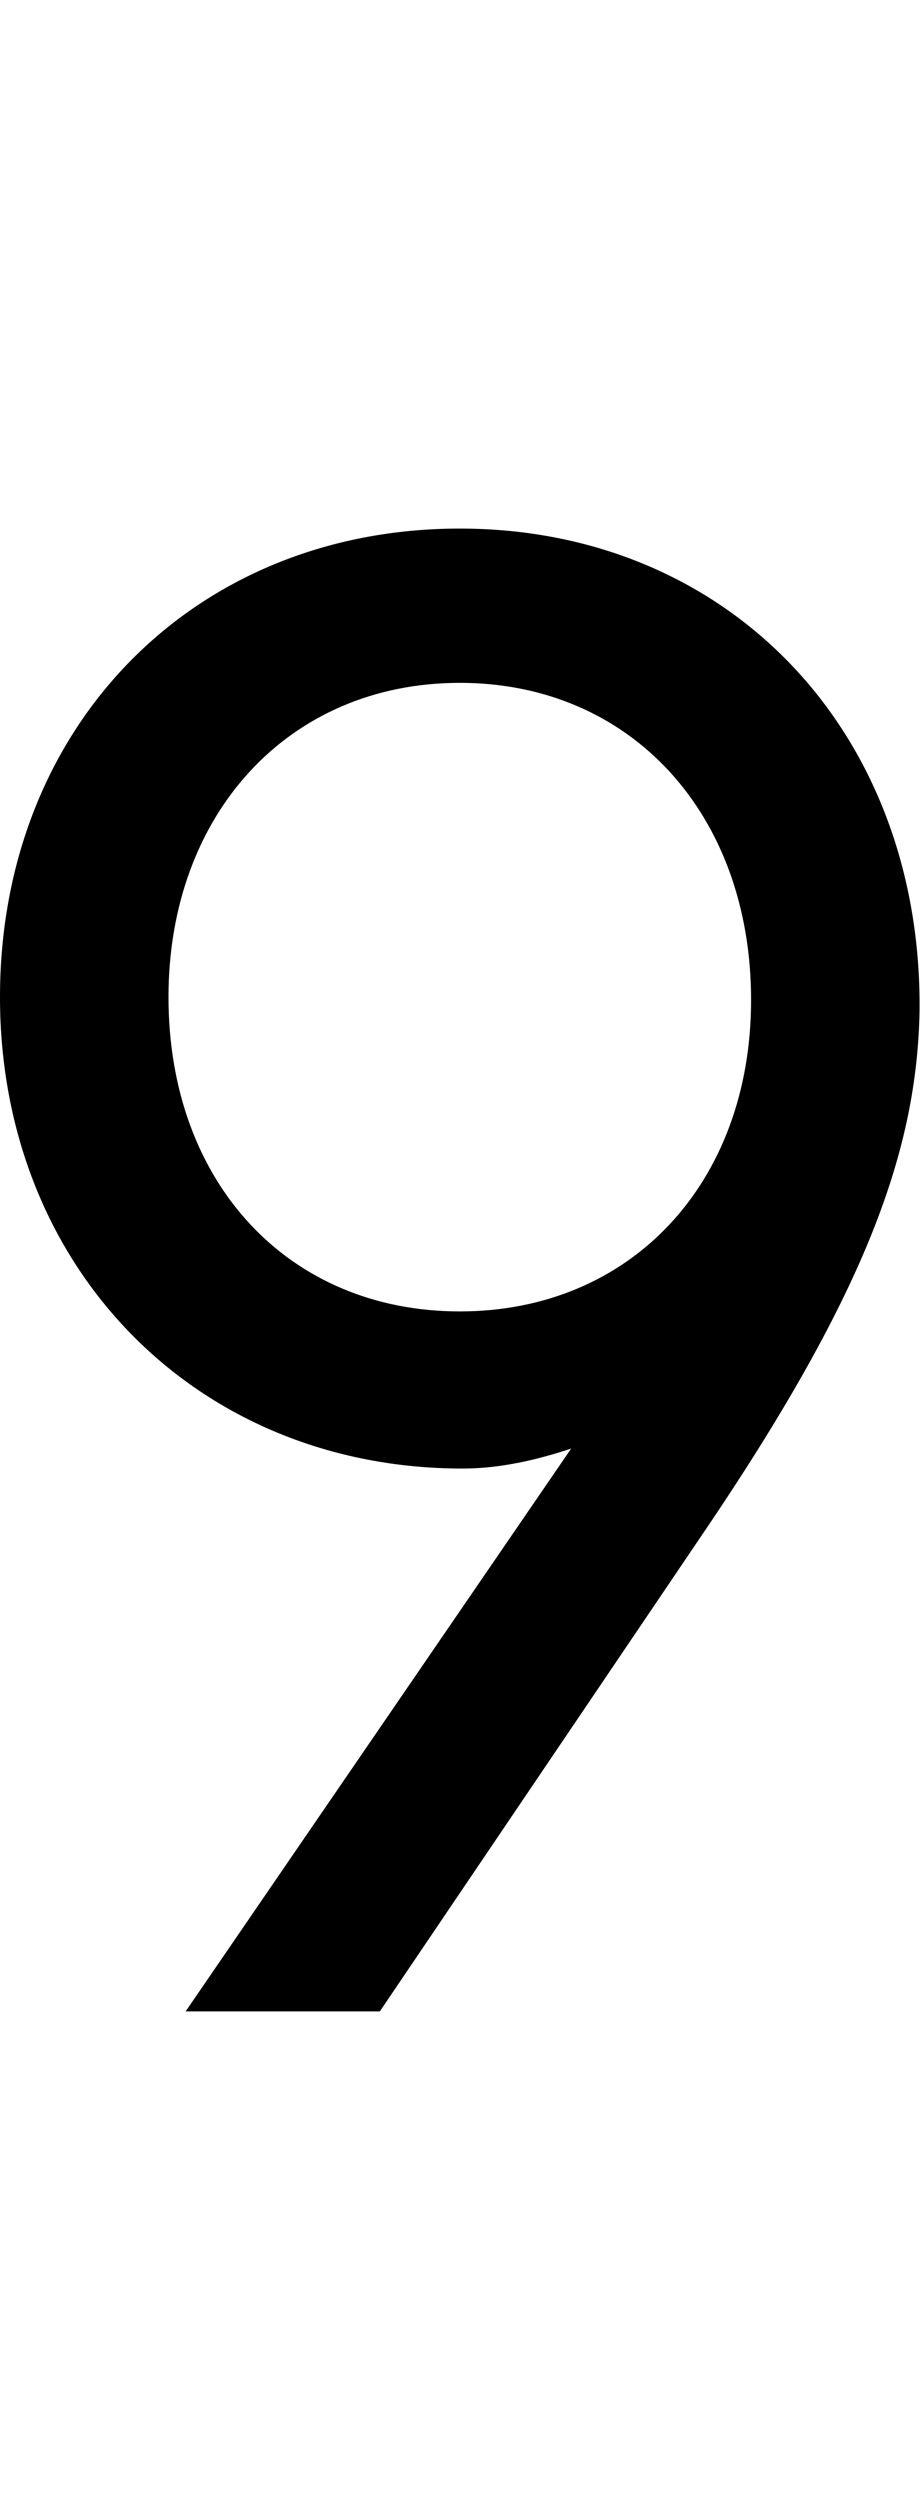 <svg id="svg-nine.ss01" xmlns="http://www.w3.org/2000/svg" width="129" height="350"><path d="M164 -1420C164 -1040 440 -760 812 -760C864 -760 916 -772 964 -788L424 0H696L1156 -680C1380 -1012 1448 -1208 1452 -1400C1456 -1792 1184 -2076 808 -2076C436 -2076 164 -1800 164 -1420ZM400 -1420C400 -1676 568 -1860 808 -1860C1048 -1860 1216 -1676 1216 -1416C1216 -1160 1048 -980 808 -980C568 -980 400 -1160 400 -1420Z" transform="translate(-16.4 281.6) scale(0.1)"/></svg>
